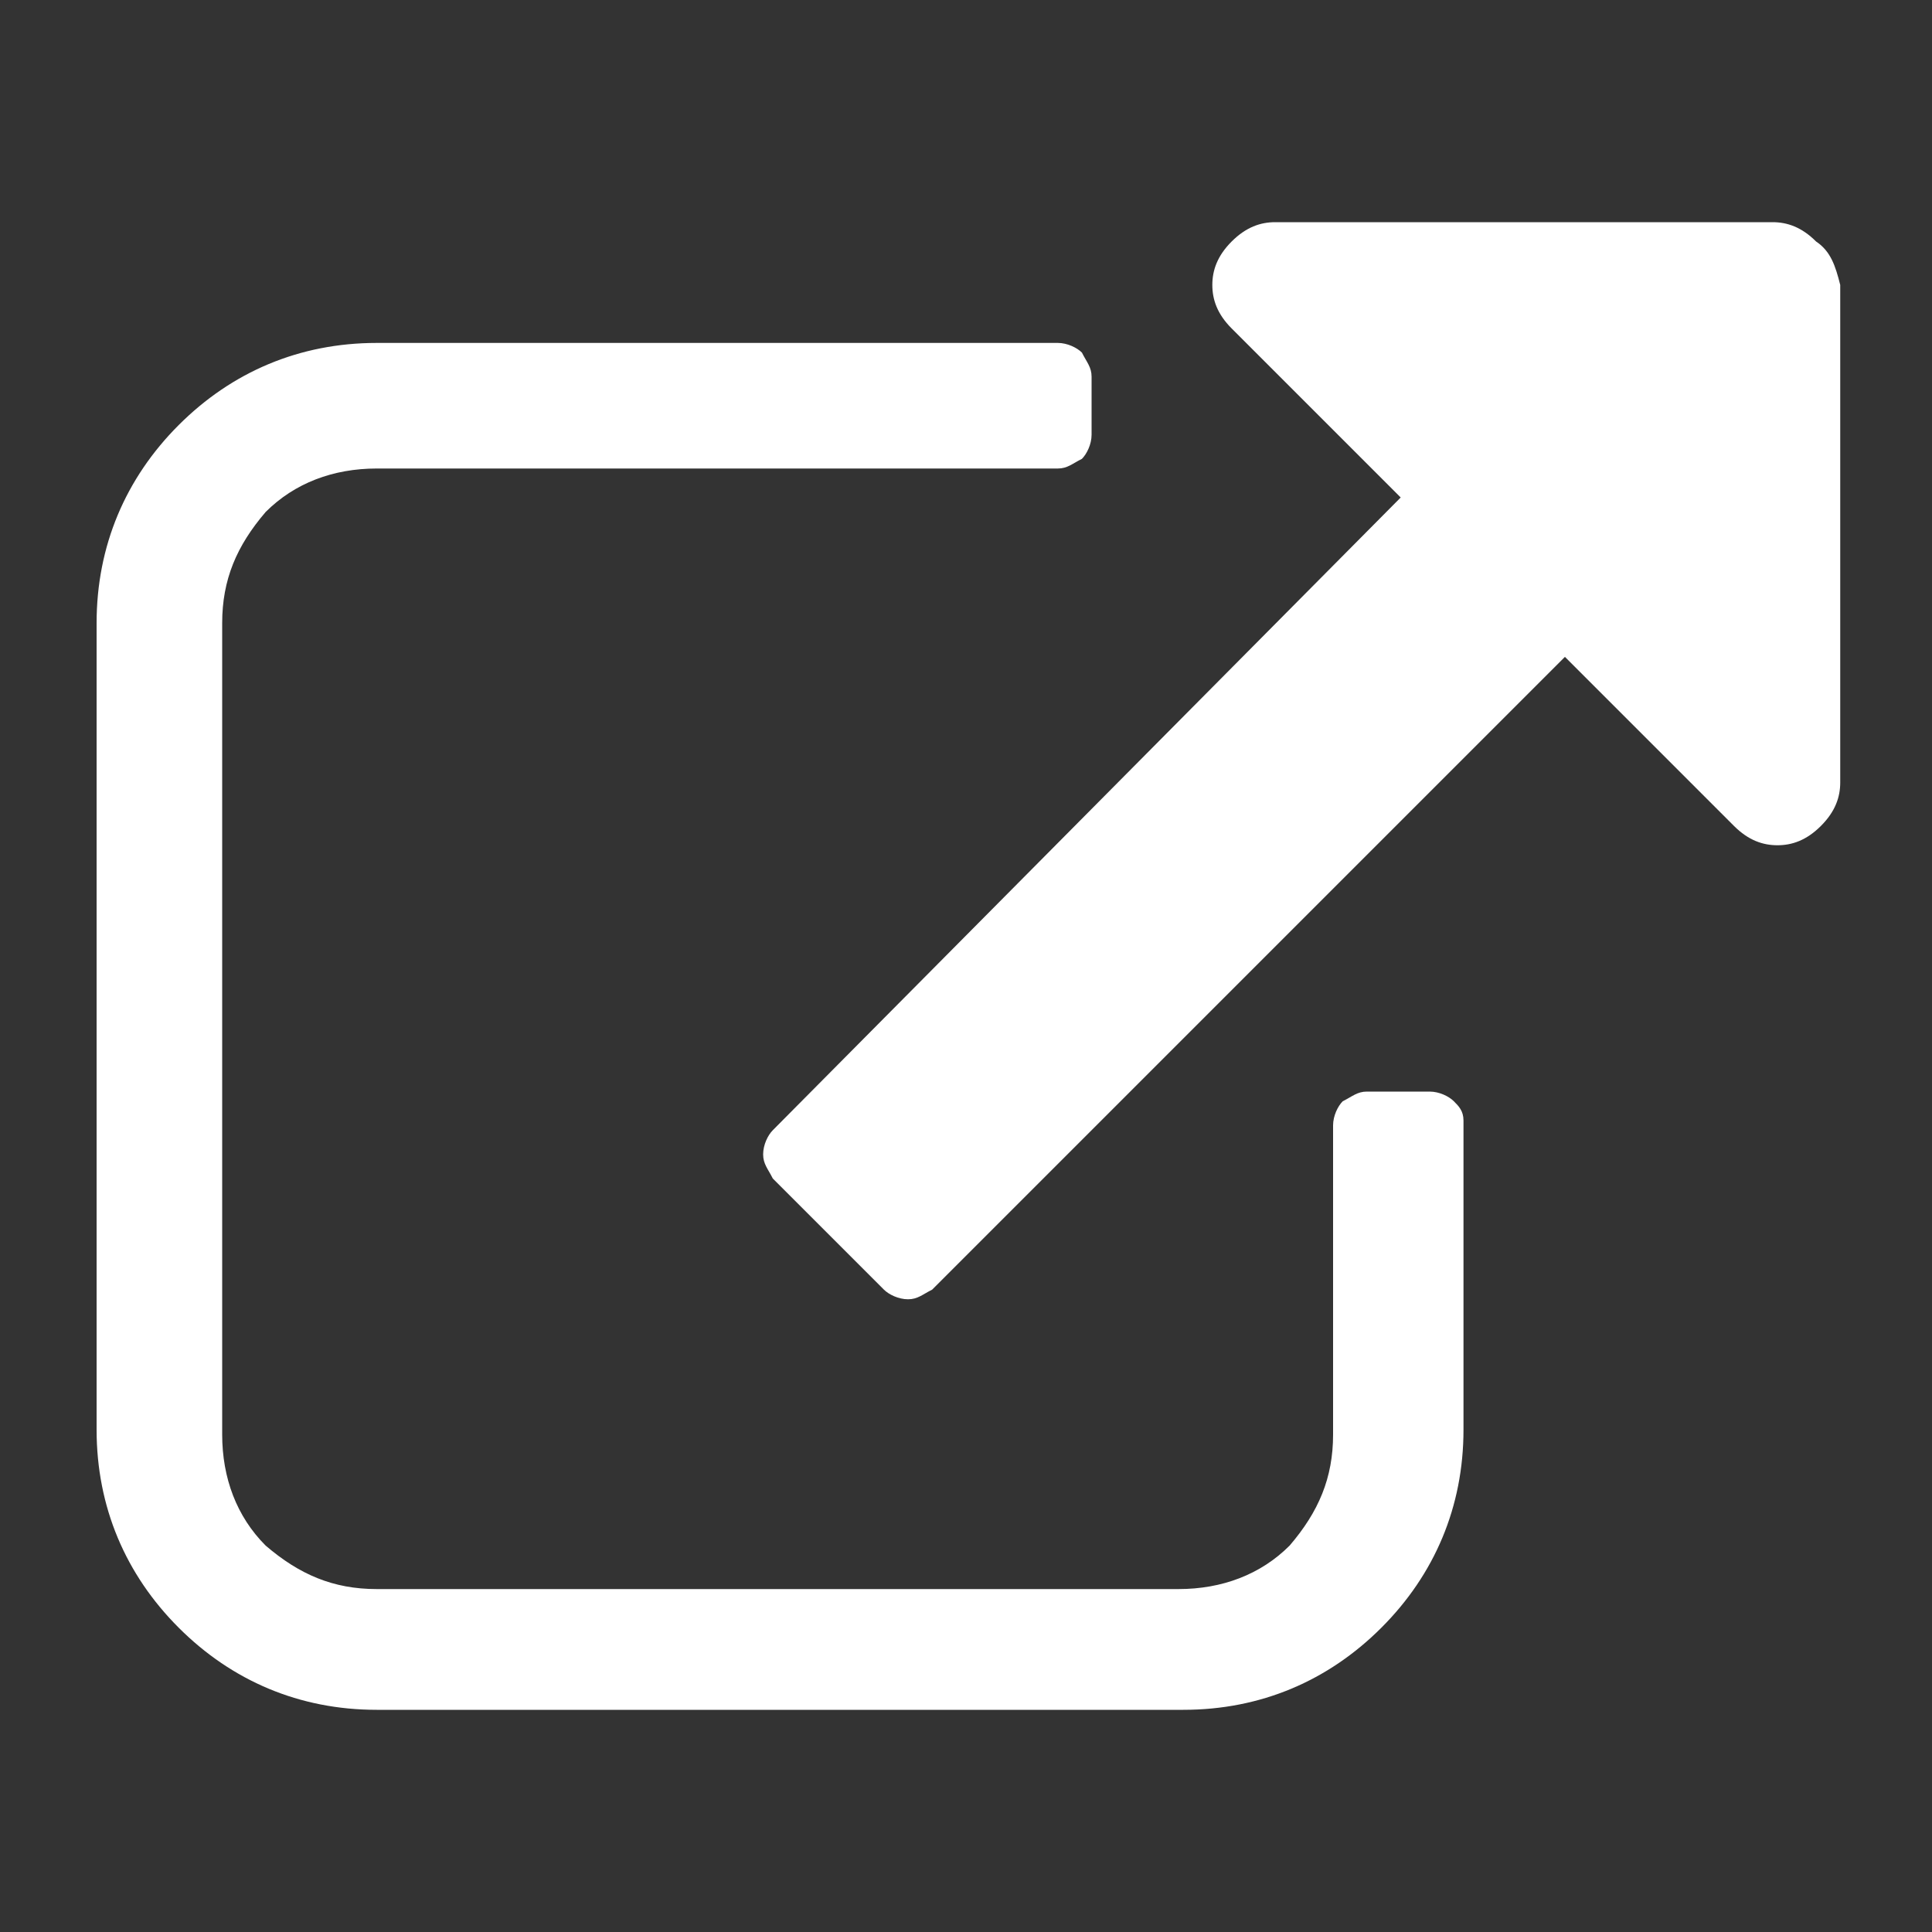 <?xml version="1.0" encoding="utf-8"?>
<!-- Generator: Adobe Illustrator 26.3.1, SVG Export Plug-In . SVG Version: 6.00 Build 0)  -->
<svg version="1.1" id="Layer_1" xmlns="http://www.w3.org/2000/svg" xmlns:xlink="http://www.w3.org/1999/xlink" x="0px" y="0px"
	 viewBox="0 0 40 40" style="enable-background:new 0 0 40 40;" xml:space="preserve">
<rect x="0" y="0" width="40" height="40" fill="#333333" stroke="none"/>
<path fill="#FFFFFF" xmlns="http://www.w3.org/2000/svg" d="M30.1,22.8c-0.1-0.1-0.3-0.2-0.5-0.2h-1.3c-0.2,0-0.3,0.1-0.5,0.2c-0.1,0.1-0.2,0.3-0.2,0.5v6.4c0,0.9-0.3,1.6-0.9,2.3 c-0.6,0.6-1.4,0.9-2.3,0.9H7.8c-0.9,0-1.6-0.3-2.3-0.9c-0.6-0.6-0.9-1.4-0.9-2.3V12.9c0-0.9,0.3-1.6,0.9-2.3C6.1,10,6.9,9.7,7.8,9.7 h14.1c0.2,0,0.3-0.1,0.5-0.2c0.1-0.1,0.2-0.3,0.2-0.5V7.8c0-0.2-0.1-0.3-0.2-0.5c-0.1-0.1-0.3-0.2-0.5-0.2H7.8c-1.6,0-3,0.6-4.1,1.7 S2,11.3,2,12.9v16.7c0,1.6,0.6,3,1.7,4.1c1.1,1.1,2.5,1.7,4.1,1.7h16.7c1.6,0,3-0.6,4.1-1.7c1.1-1.1,1.7-2.5,1.7-4.1v-6.4 C30.3,23,30.2,22.9,30.1,22.8z M37.6,5c-0.3-0.3-0.6-0.4-0.9-0.4H26.4c-0.3,0-0.6,0.1-0.9,0.4s-0.4,0.6-0.4,0.9s0.1,0.6,0.4,0.9 l3.5,3.5L16,23.4c-0.1,0.1-0.2,0.3-0.2,0.5s0.1,0.3,0.2,0.5l2.3,2.3c0.1,0.1,0.3,0.2,0.5,0.2c0.2,0,0.3-0.1,0.5-0.2l13.1-13.1 l3.5,3.5c0.3,0.3,0.6,0.4,0.9,0.4c0.3,0,0.6-0.1,0.9-0.4s0.4-0.6,0.4-0.9V5.9C38,5.5,37.9,5.2,37.6,5z"/>
</svg>
